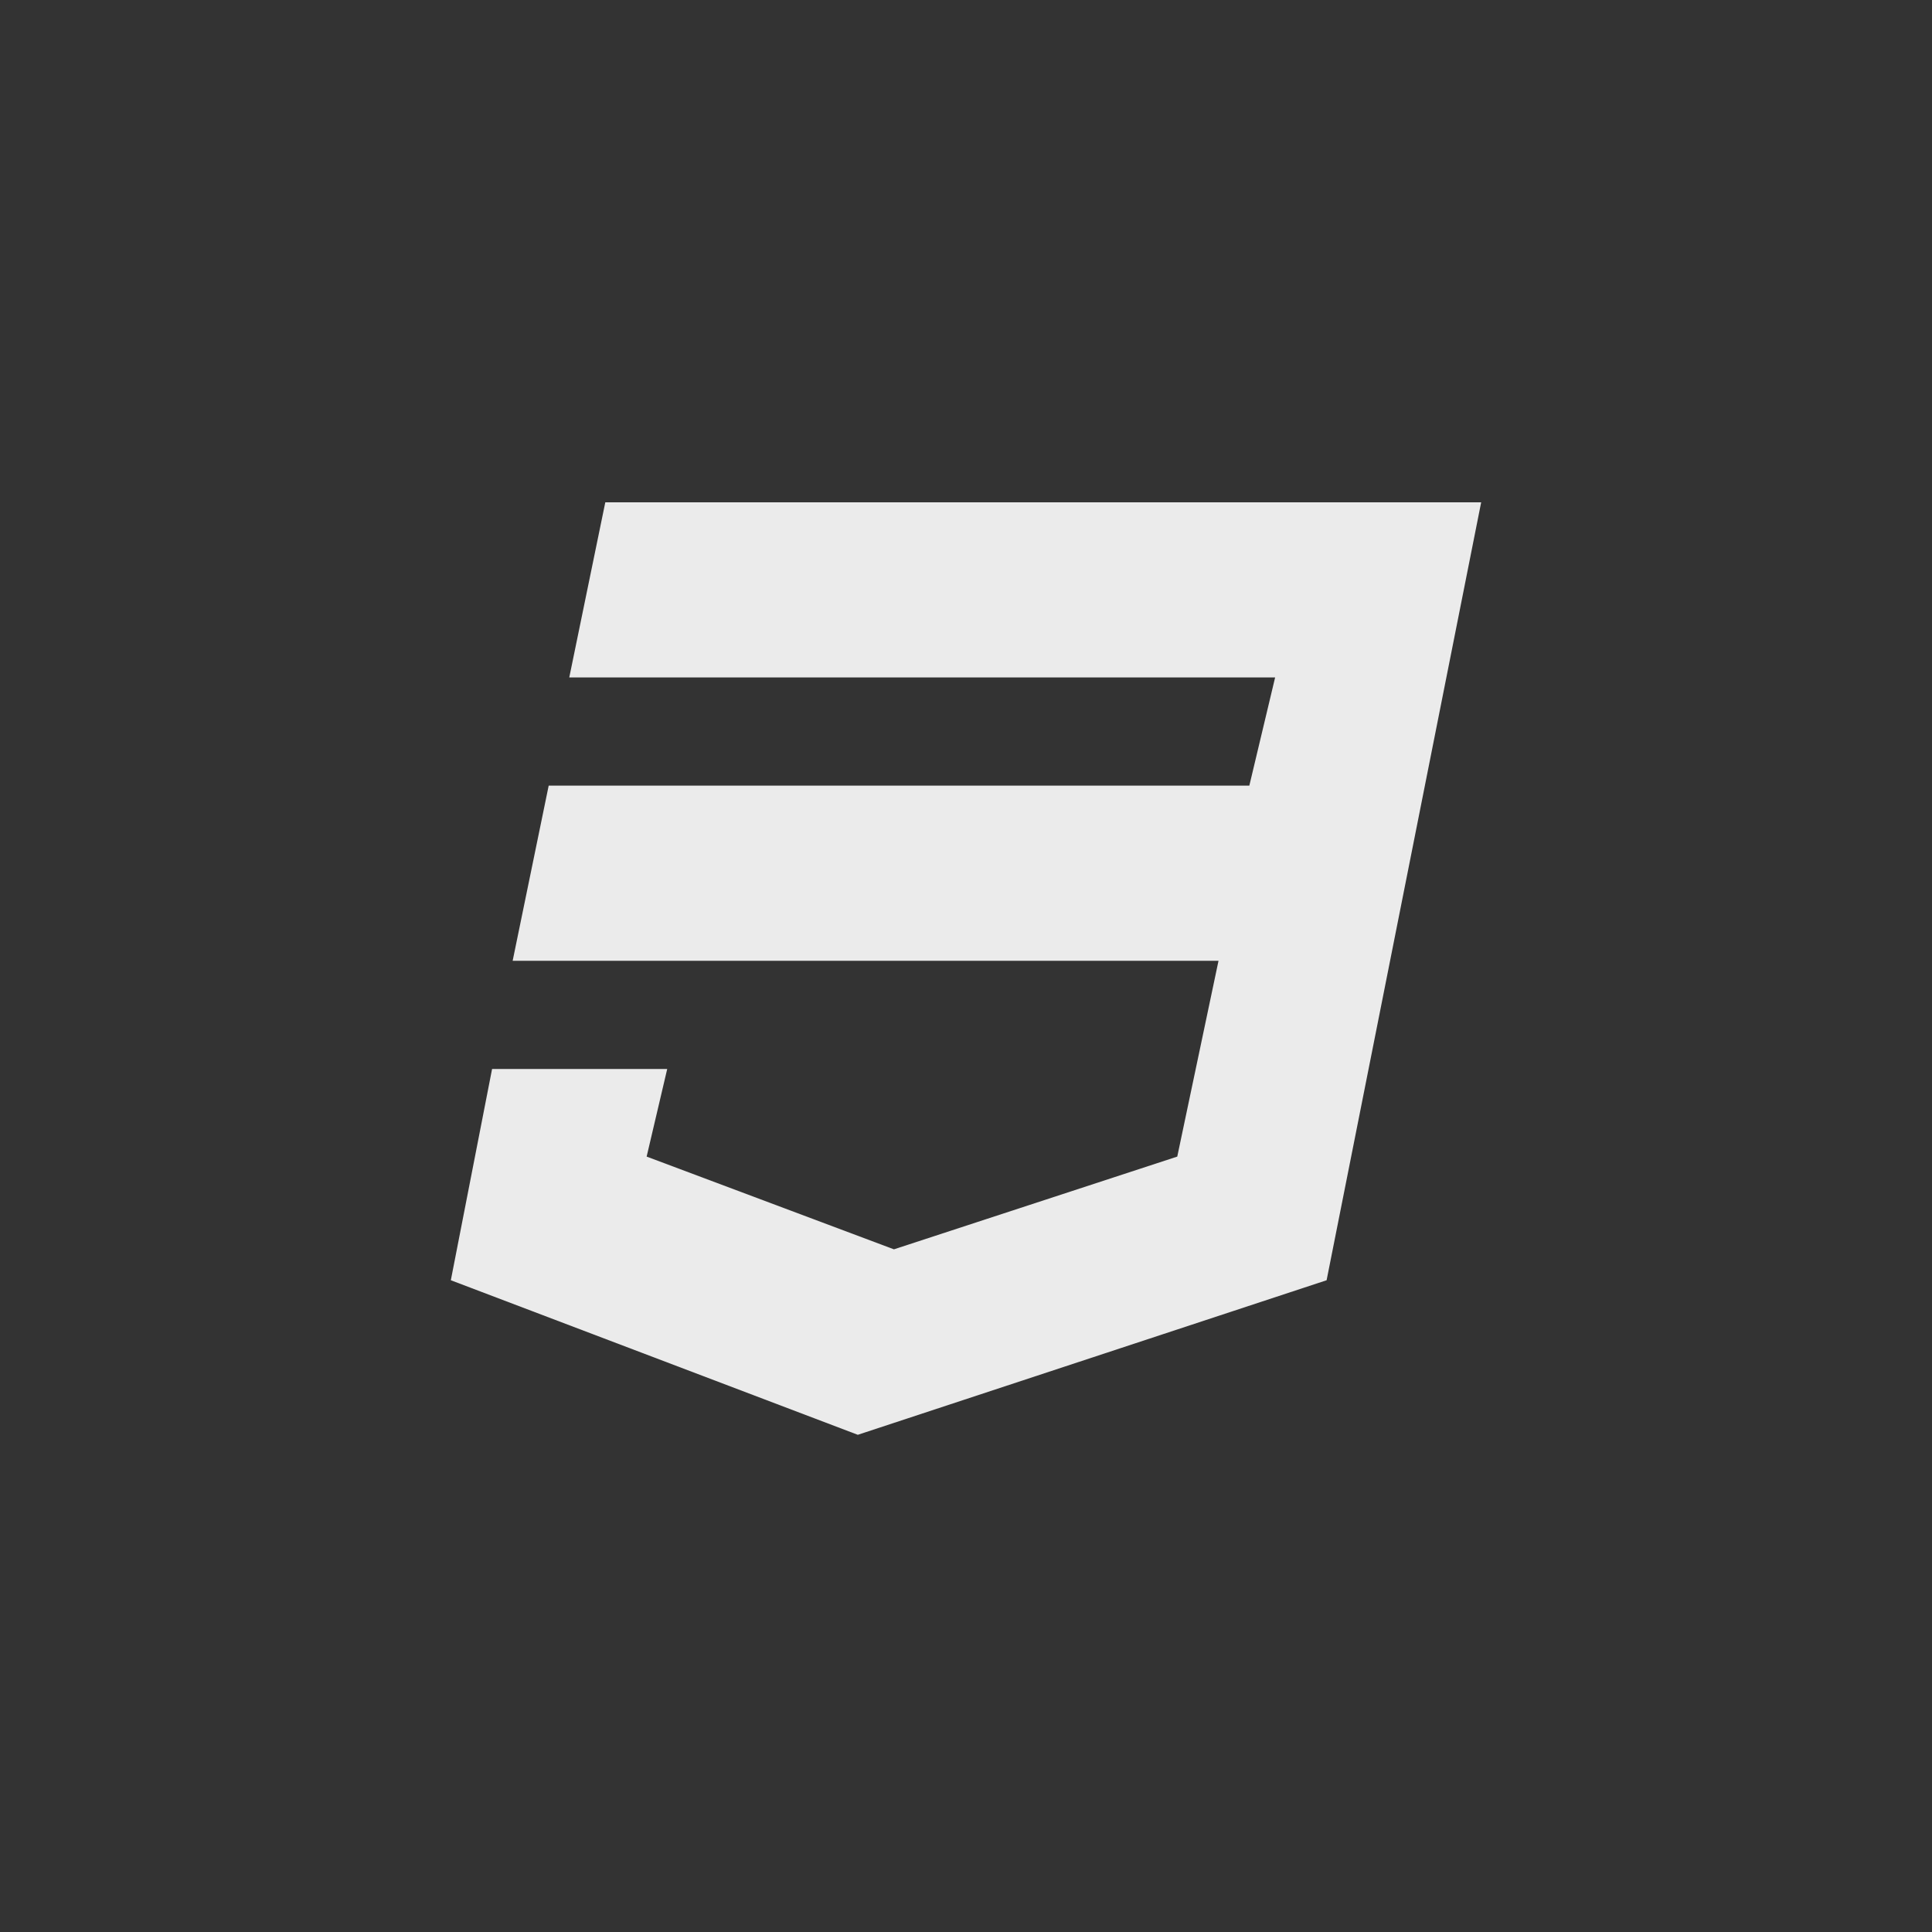 <!-- Generated by IcoMoon.io -->
<svg version="1.1" xmlns="http://www.w3.org/2000/svg" width="40" height="40" viewBox="0 0 40 40">
<rect x="0" y="0" width="40" height="40" fill="#333333" stroke="none"/>
<title>ul-programming-language</title>
<path fill="#ebebeb" d="M30.666 10.4l-3.2 16.106-9.706 3.2-8.426-3.2 0.854-4.374h3.626l-0.426 1.814 5.12 1.92 5.866-1.92 0.854-4.054h-14.614l0.746-3.626h14.506l0.534-2.24h-14.614l0.746-3.626h18.134z"></path>
</svg>
